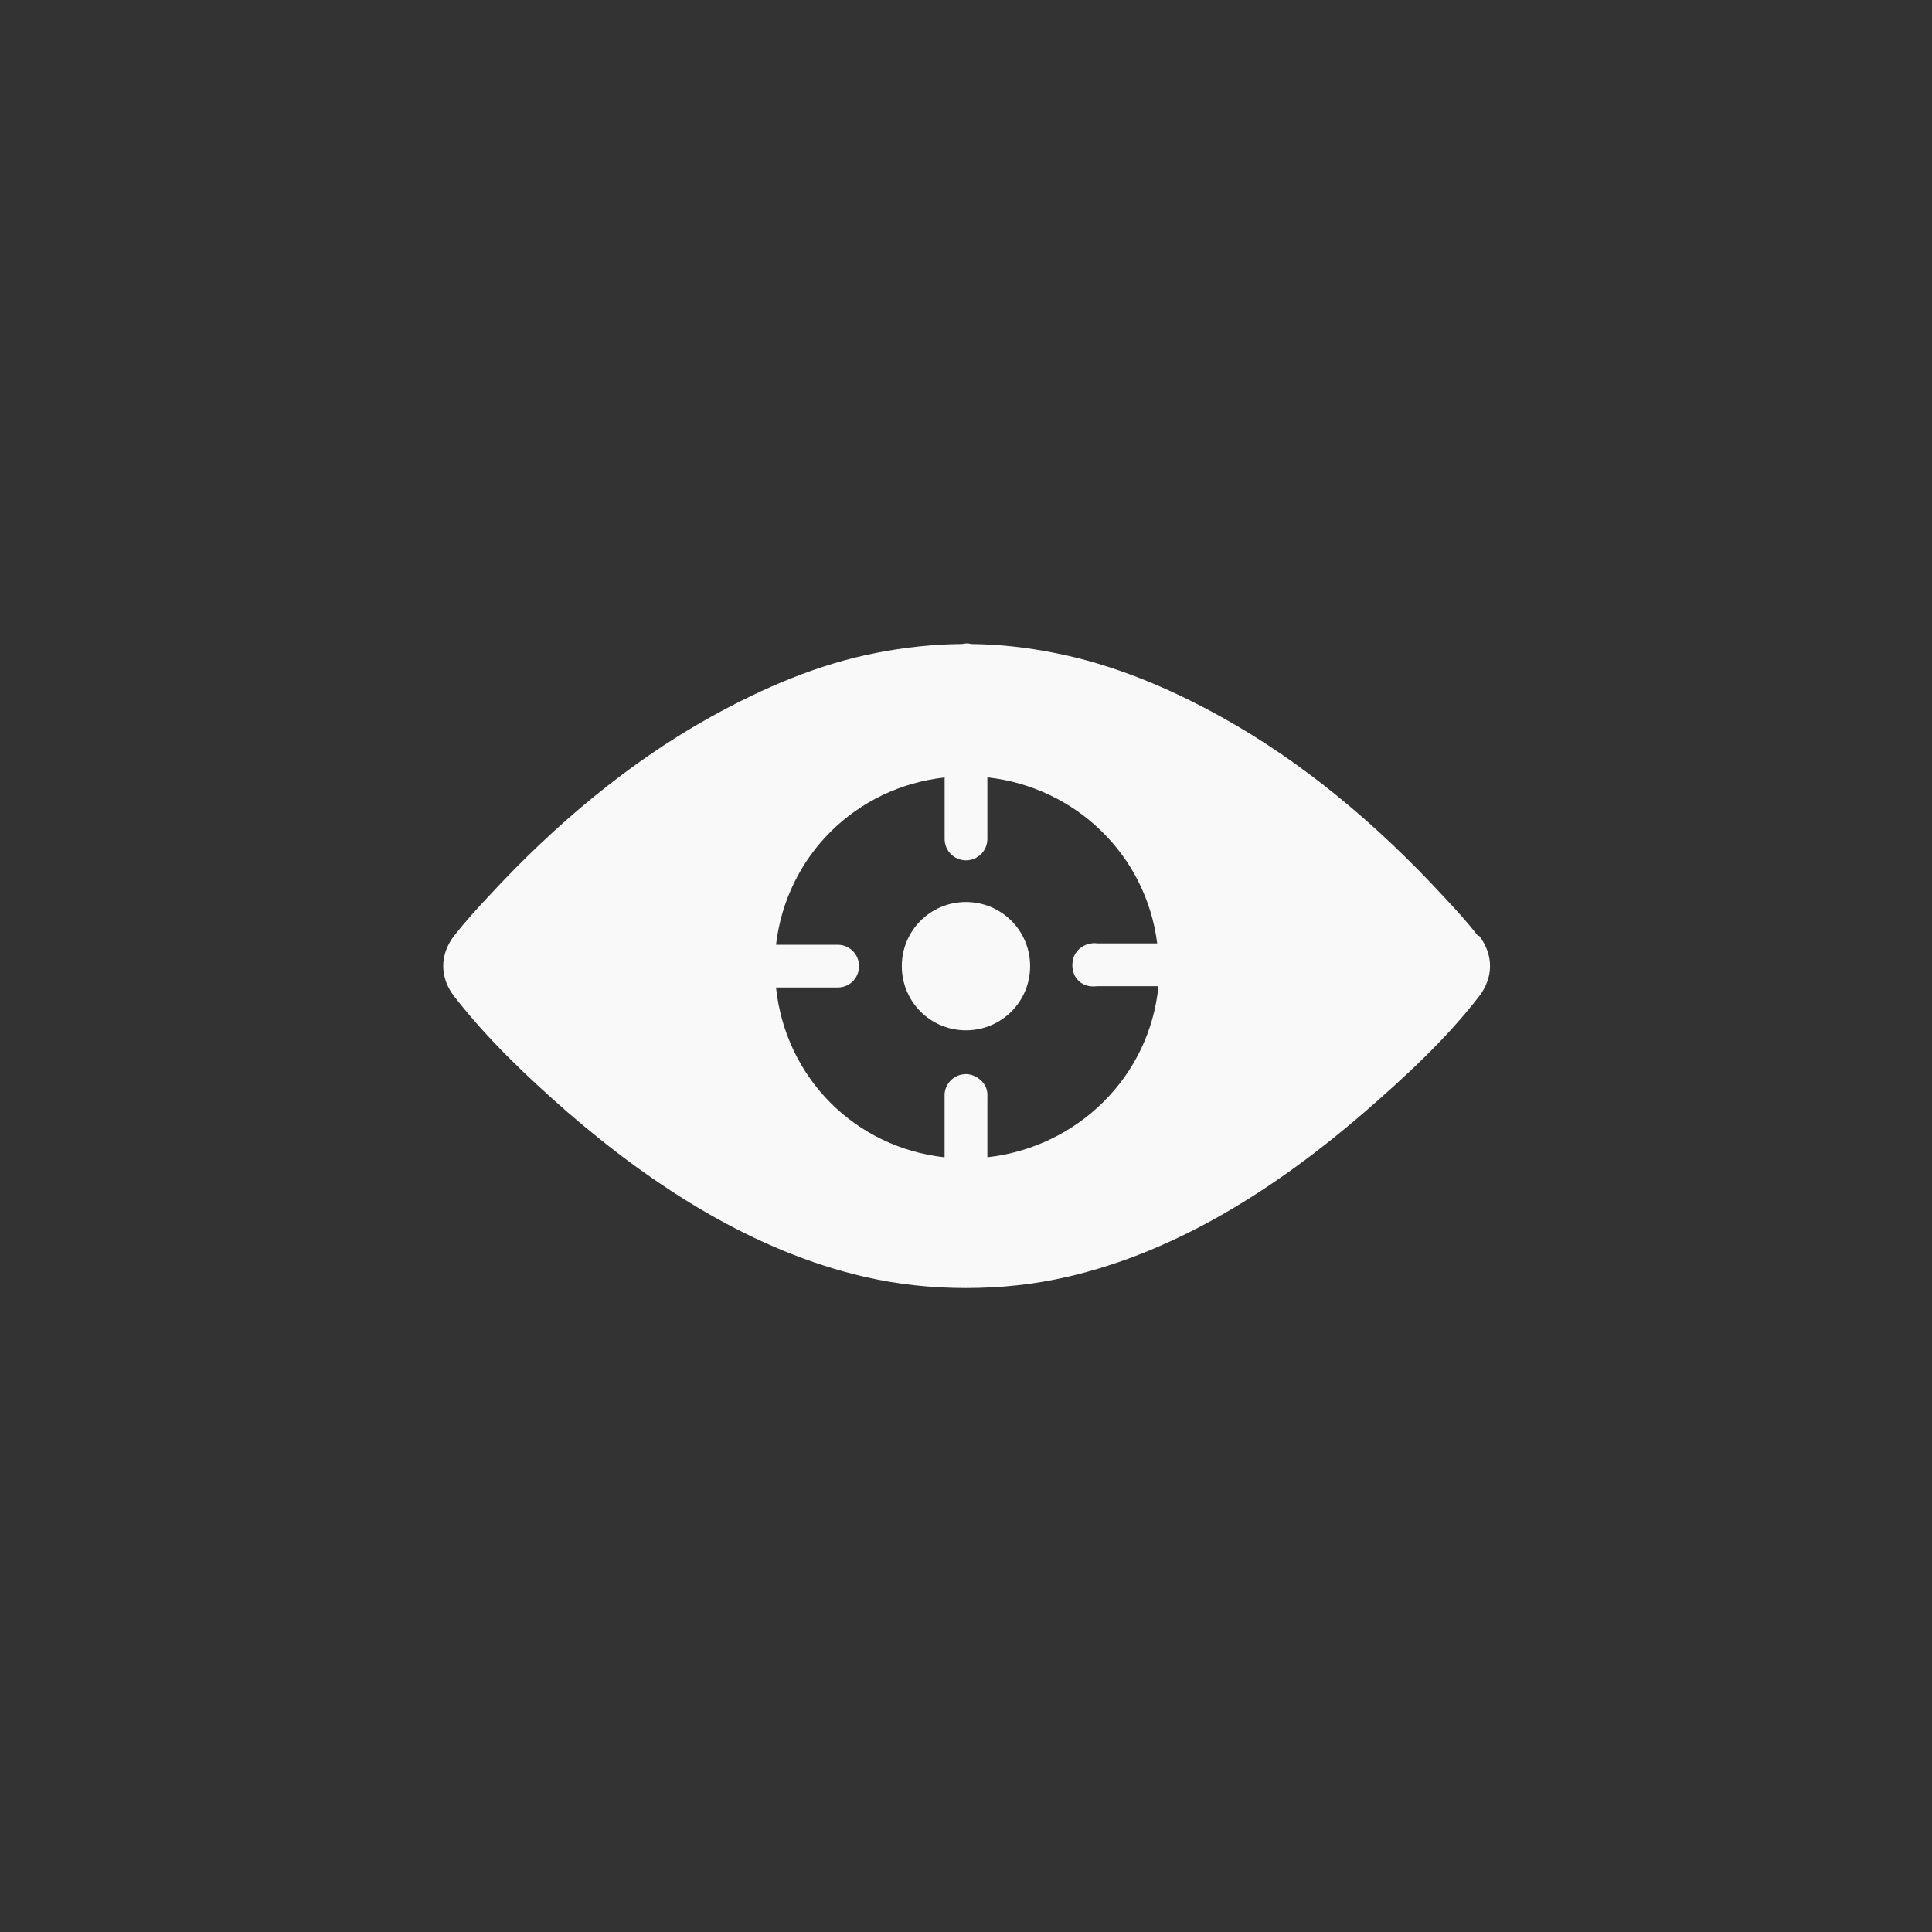 <!-- color: #e5e5e5 --><svg xmlns="http://www.w3.org/2000/svg" viewBox="0 0 48 48"><rect x="0" y="0" width="48" height="48" fill="#333333" stroke="none"/><g><path d="m 23.875 16 c -0.691 0.008 -1.402 0.082 -2.094 0.219 c -1.441 0.277 -2.824 0.871 -4.125 1.594 c -2.039 1.133 -3.879 2.684 -5.5 4.438 c -0.301 0.32 -0.602 0.652 -0.875 1 c -0.359 0.469 -0.359 1.031 0 1.5 c 0.832 1.07 1.813 2 2.813 2.875 c 2.164 1.875 4.648 3.461 7.375 4.094 c 0.844 0.195 1.68 0.281 2.531 0.281 c 0.855 0 1.688 -0.086 2.531 -0.281 c 2.727 -0.629 5.207 -2.219 7.375 -4.094 c 1 -0.871 2.02 -1.805 2.844 -2.875 c 0.359 -0.469 0.359 -1.031 0 -1.5 l -0.031 0 c -0.273 -0.352 -0.574 -0.68 -0.875 -1 c -1.621 -1.754 -3.461 -3.309 -5.5 -4.438 c -1.297 -0.723 -2.715 -1.316 -4.156 -1.594 c -0.691 -0.137 -1.355 -0.211 -2.063 -0.219 c -0.074 -0.023 -0.141 -0.016 -0.219 0 c -0.008 0 -0.023 -0.004 -0.031 0 m -0.406 3.313 l 0 1.531 c 0 0.293 0.234 0.531 0.531 0.531 c 0.293 0 0.531 -0.238 0.531 -0.531 l 0 -1.531 c 2.195 0.242 3.945 1.934 4.219 4.125 l -1.5 0 c -0.043 -0.008 -0.082 -0.008 -0.125 0 c -0.191 0.02 -0.359 0.137 -0.438 0.313 c -0.074 0.18 -0.059 0.41 0.063 0.563 c 0.117 0.156 0.309 0.215 0.5 0.188 l 1.531 0 c -0.219 2.25 -2.01 4 -4.25 4.25 l 0 -1.5 c 0.012 -0.156 -0.039 -0.297 -0.156 -0.406 c -0.113 -0.109 -0.281 -0.18 -0.438 -0.156 c -0.281 0.031 -0.488 0.281 -0.469 0.563 l 0 1.5 c -2.234 -0.246 -3.953 -1.984 -4.188 -4.219 l 1.531 0 c 0.297 0 0.531 -0.234 0.531 -0.531 c 0 -0.293 -0.234 -0.531 -0.531 -0.531 l -1.531 0 c 0.258 -2.203 1.973 -3.91 4.188 -4.156 m 0.531 3.094 c -0.883 0 -1.594 0.711 -1.594 1.594 c 0 0.883 0.711 1.594 1.594 1.594 c 0.883 0 1.594 -0.711 1.594 -1.594 c 0 -0.883 -0.711 -1.594 -1.594 -1.594 m 0 0" fill="#f9f9f9" stroke="none" fill-rule="nonzero" fill-opacity="1"/></g></svg>